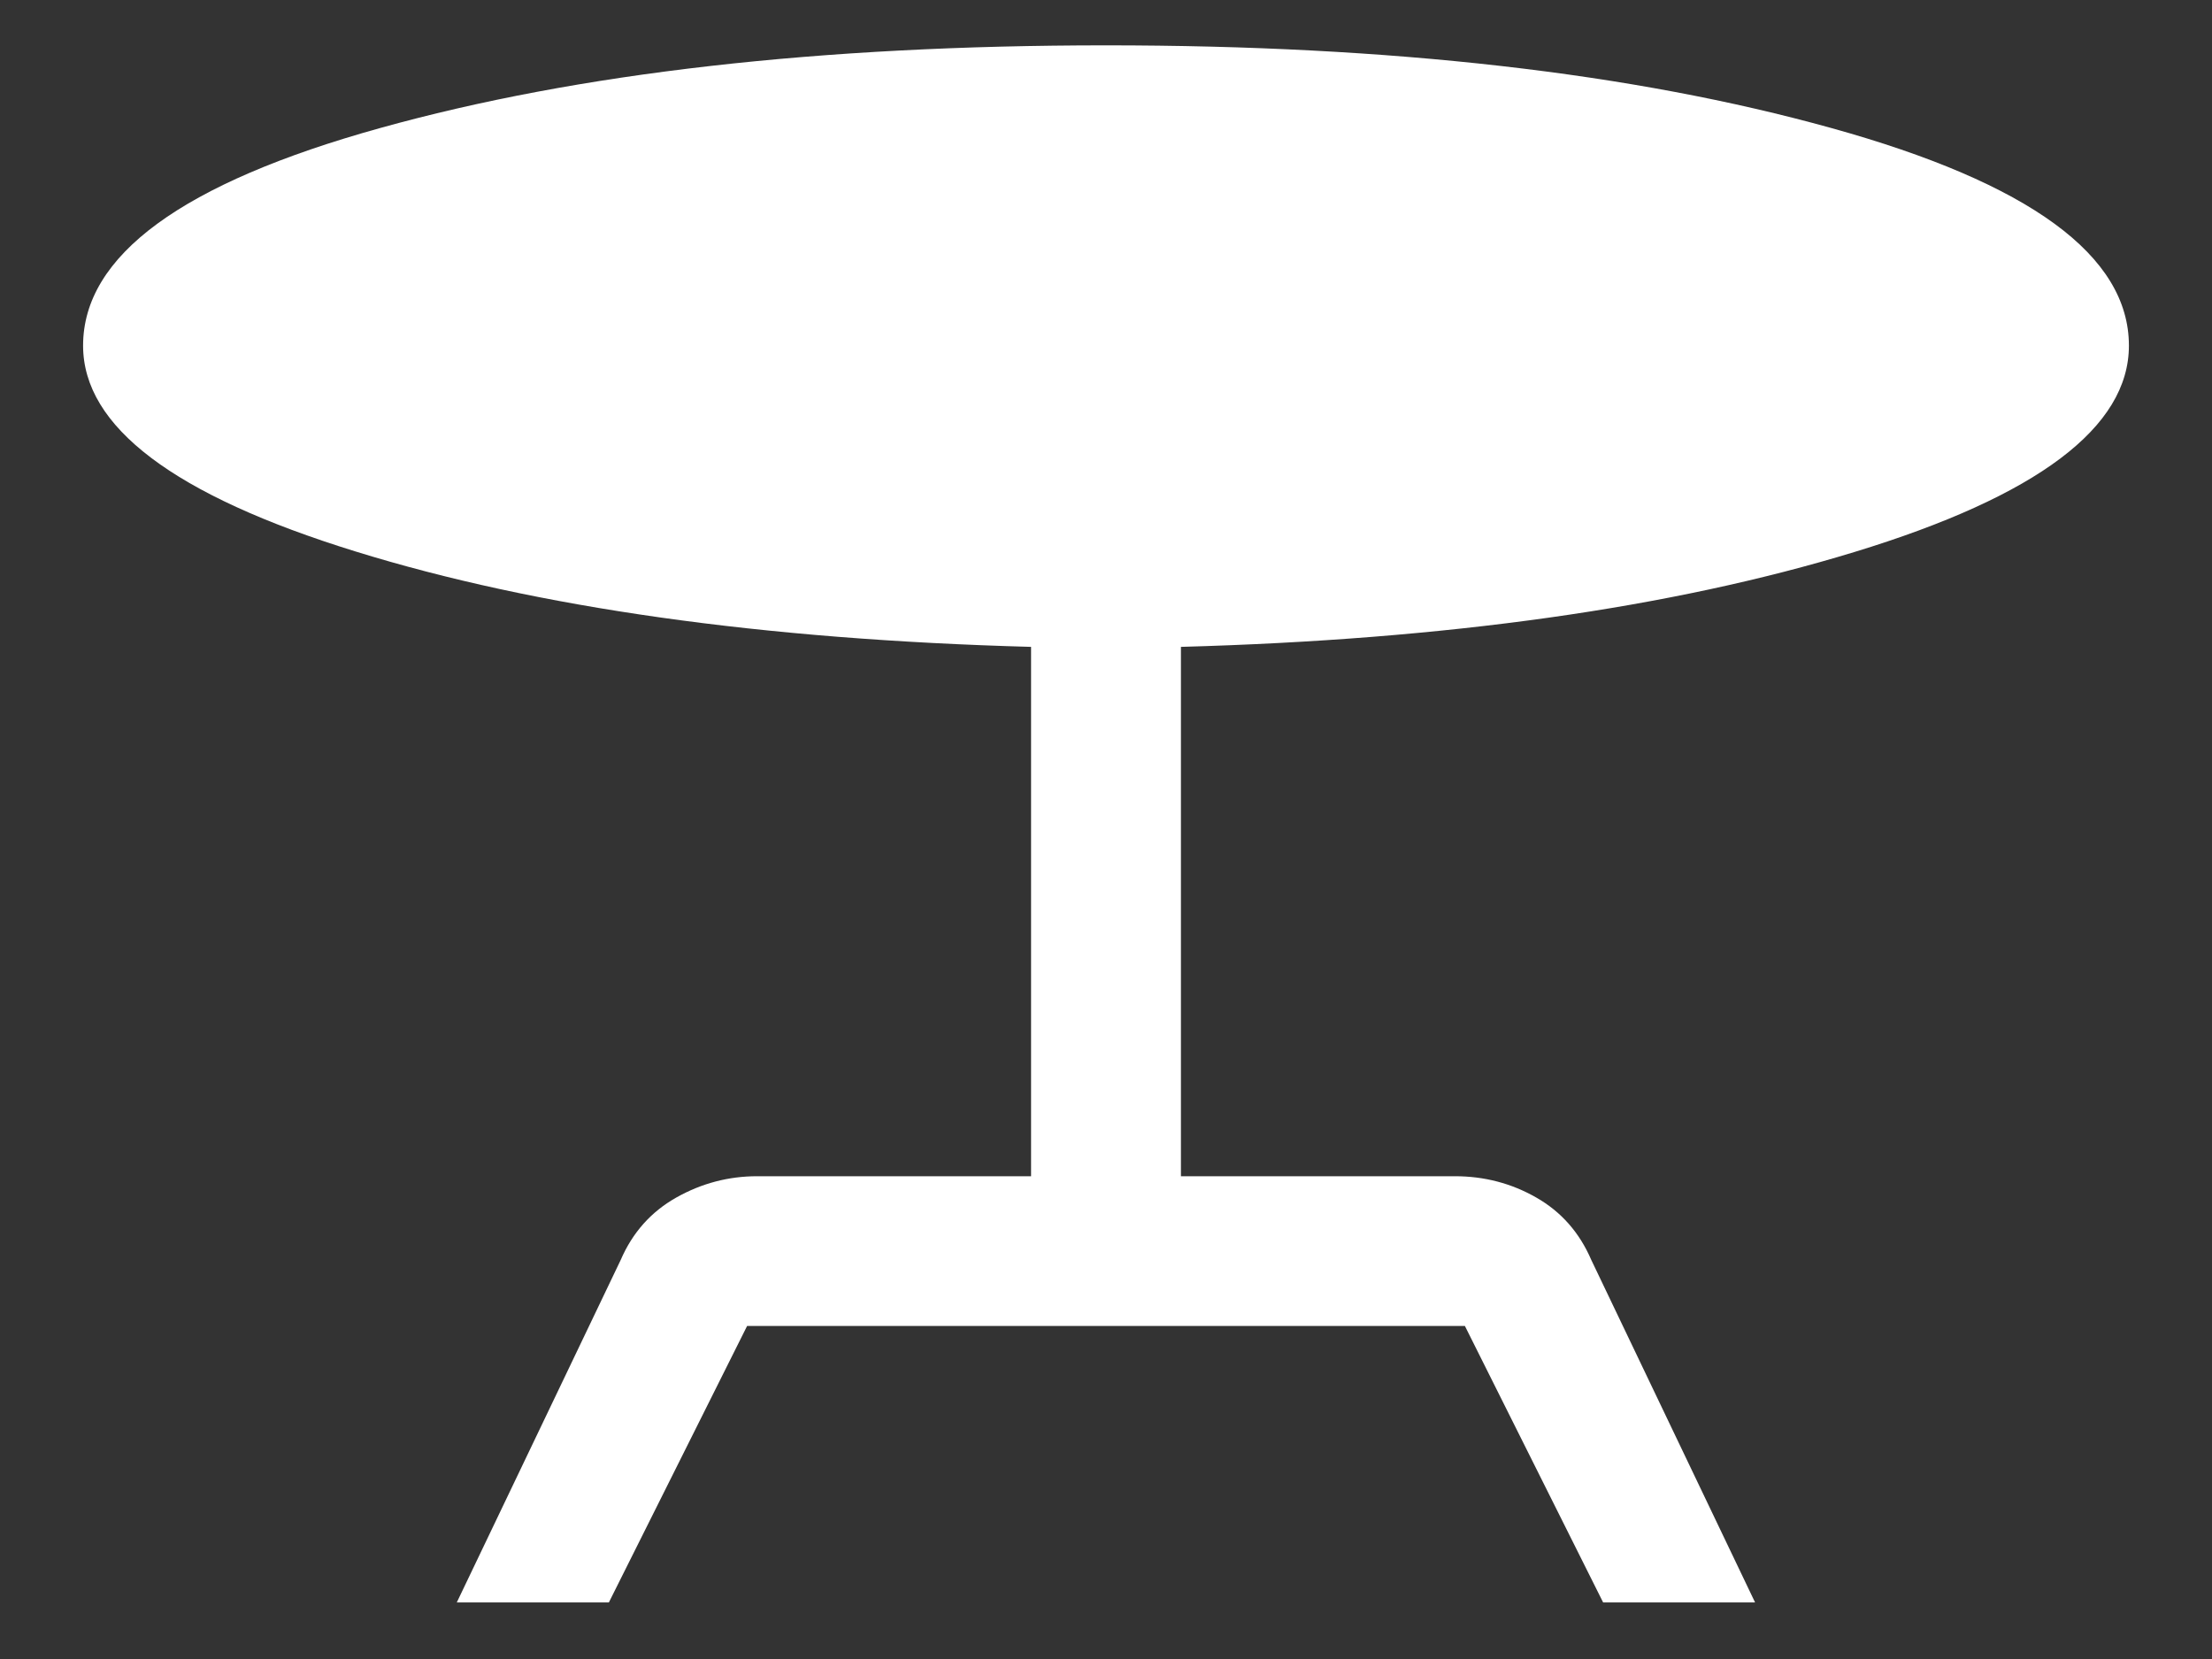<svg width="16" height="12" viewBox="0 0 16 12" fill="none" xmlns="http://www.w3.org/2000/svg">
<rect x="0" y="0" width="16" height="12" fill="#333333" stroke="none"/>
<path d="M3.304 11.591L4.49 9.113C4.575 8.916 4.709 8.765 4.892 8.662C5.075 8.559 5.27 8.508 5.476 8.508H7.458V4.679C5.515 4.626 3.886 4.396 2.572 3.989C1.258 3.583 0.601 3.086 0.601 2.5C0.601 1.849 1.317 1.324 2.75 0.926C4.183 0.527 5.933 0.328 8 0.328C10.062 0.328 11.811 0.527 13.246 0.926C14.681 1.324 15.399 1.849 15.399 2.5C15.399 3.091 14.737 3.589 13.413 3.993C12.09 4.397 10.466 4.626 8.542 4.679V8.508H10.524C10.736 8.508 10.932 8.559 11.112 8.662C11.293 8.765 11.425 8.916 11.51 9.113L12.695 11.591H11.596L10.596 9.591H5.404L4.404 11.591H3.304Z" fill="white"/>
</svg>
